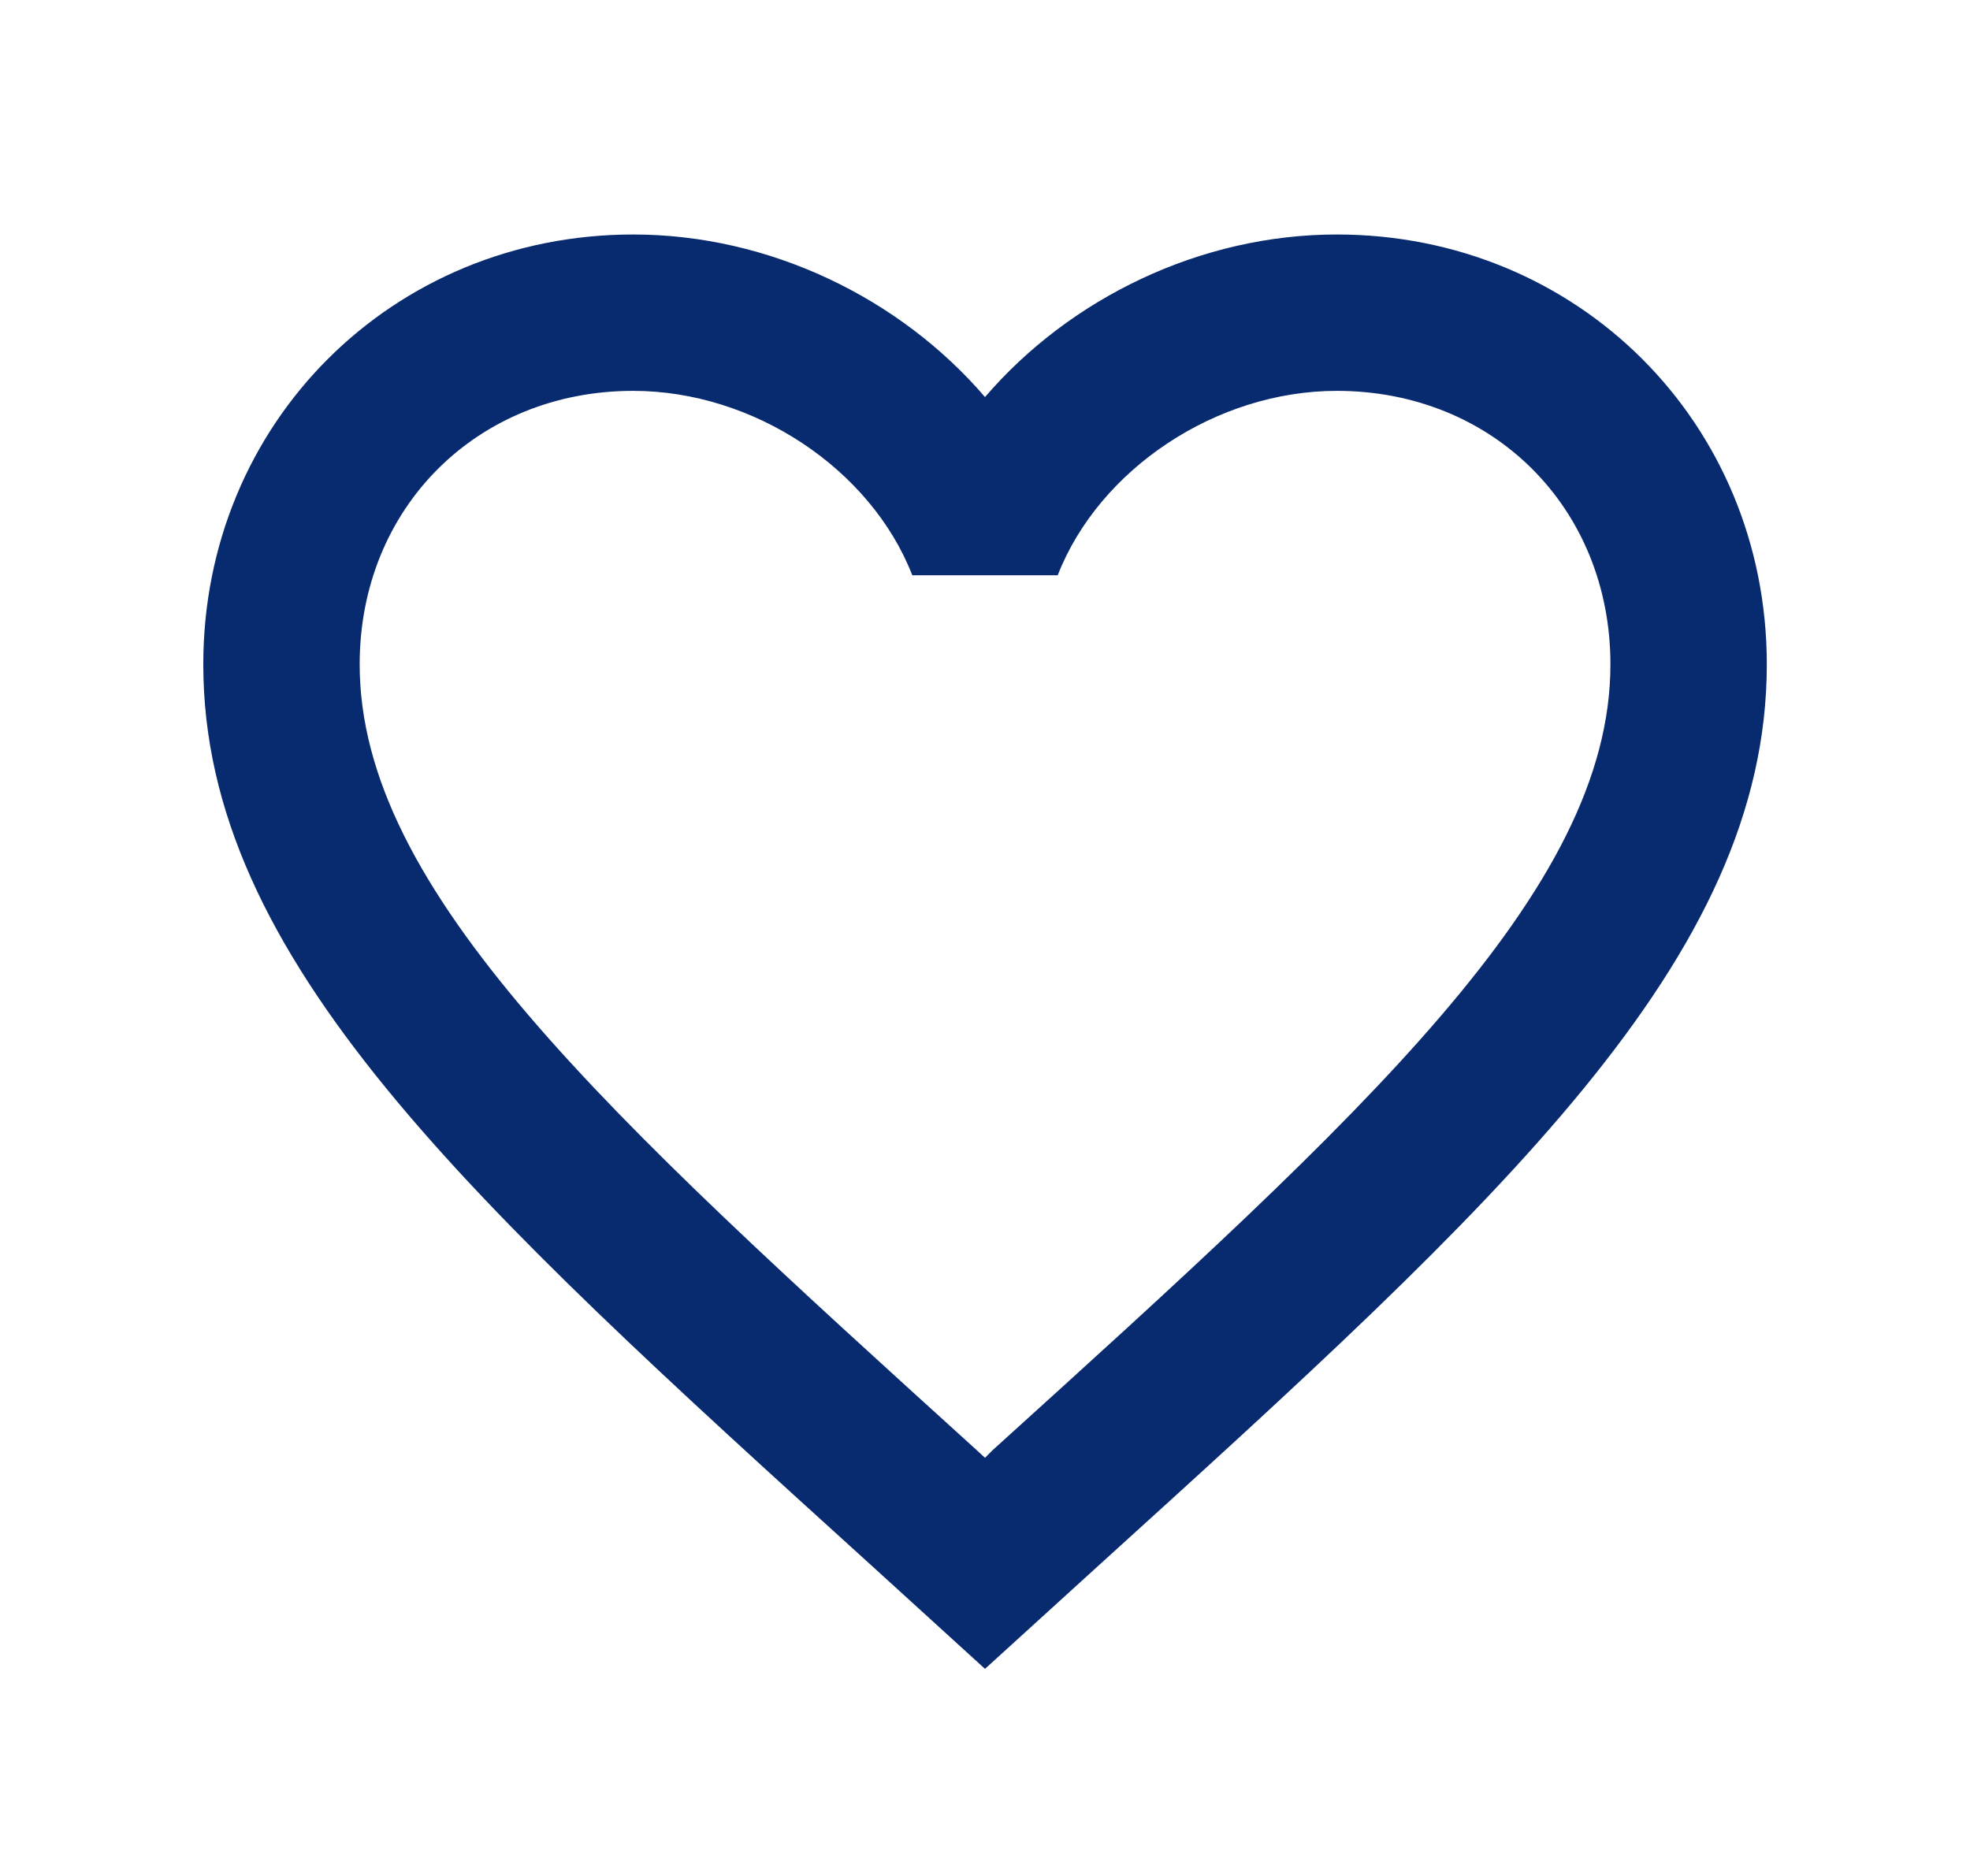 <svg width="21" height="20" viewBox="0 0 21 20" fill="none" xmlns="http://www.w3.org/2000/svg">
<path d="M10.584 15.458L10.5 15.542L10.409 15.458C6.45 11.867 3.834 9.492 3.834 7.083C3.834 5.417 5.084 4.167 6.75 4.167C8.034 4.167 9.284 5 9.725 6.133H11.275C11.717 5 12.967 4.167 14.25 4.167C15.917 4.167 17.167 5.417 17.167 7.083C17.167 9.492 14.55 11.867 10.584 15.458ZM14.25 2.5C12.8 2.5 11.409 3.175 10.5 4.233C9.592 3.175 8.2 2.5 6.75 2.5C4.184 2.5 2.167 4.508 2.167 7.083C2.167 10.225 5 12.8 9.292 16.692L10.5 17.792L11.709 16.692C16 12.8 18.834 10.225 18.834 7.083C18.834 4.508 16.817 2.5 14.25 2.5Z" fill="#082A6F"/>
</svg>
